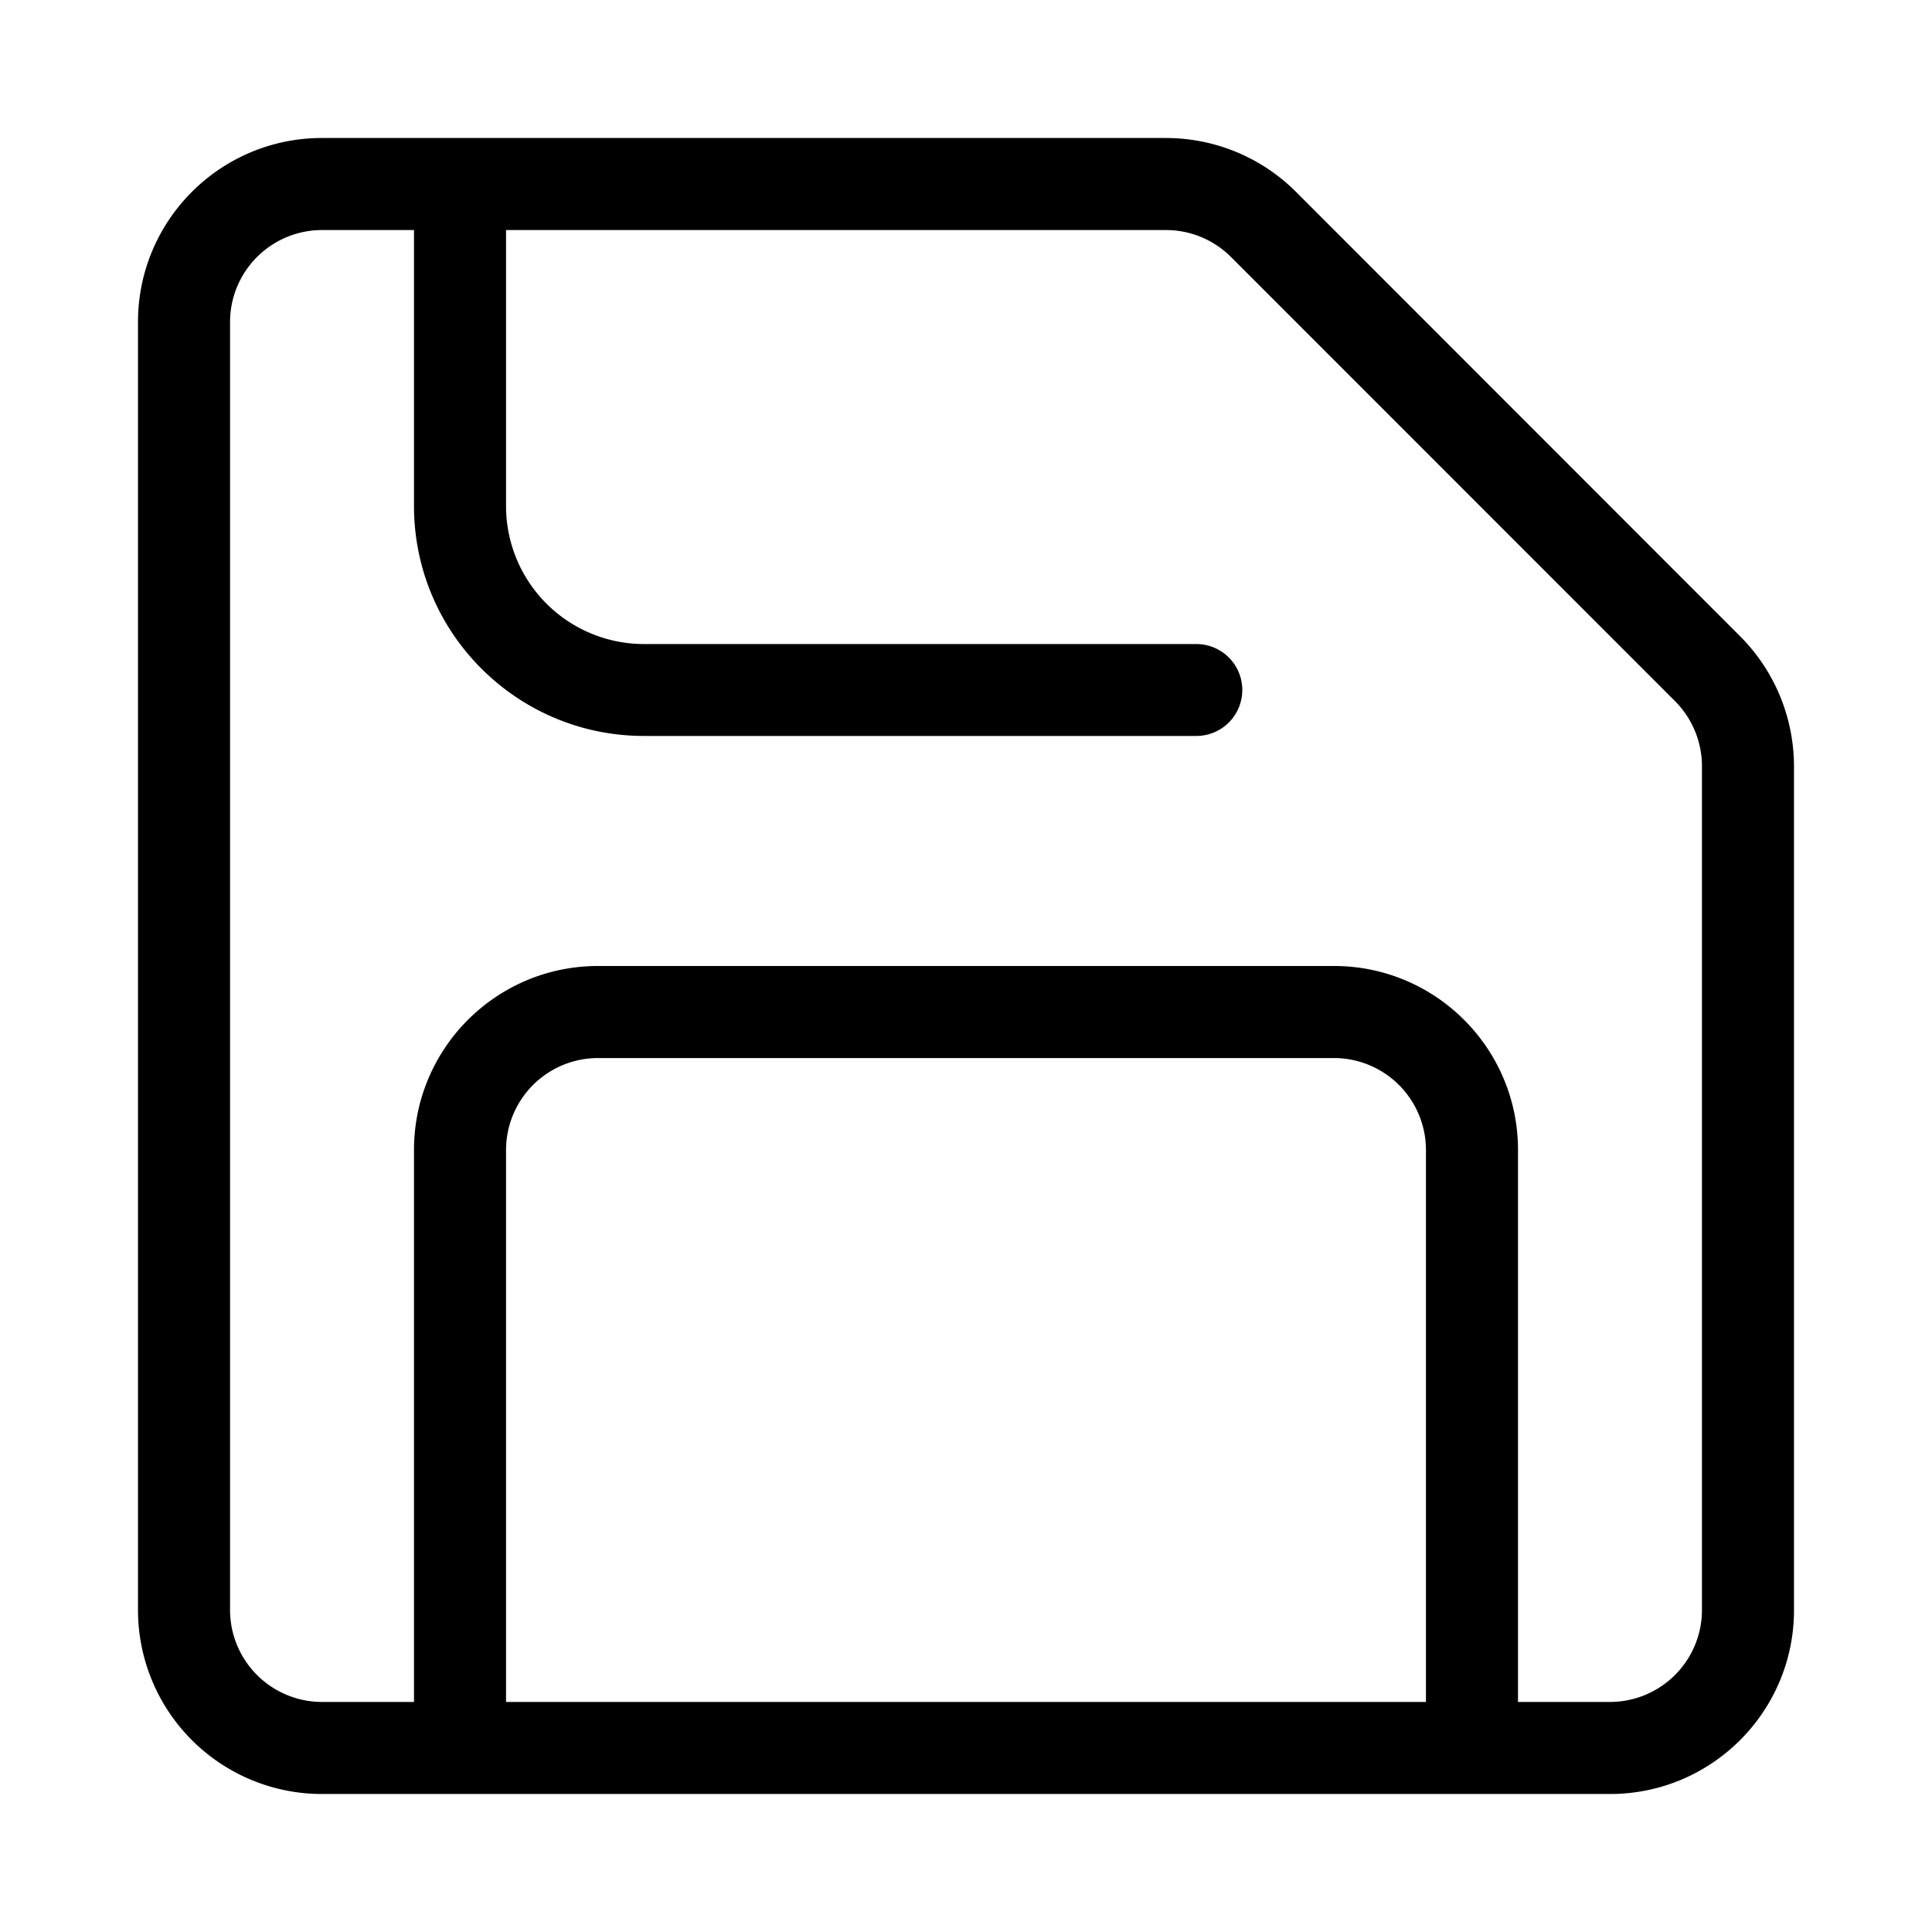 <svg class="icon" viewBox="0 0 1024 1024" xmlns="http://www.w3.org/2000/svg" width="200" height="200"><defs><style/></defs><path d="M219.429 121.93h-48.787a48.786 48.786 0 00-48.713 48.712v682.716a48.786 48.786 0 0048.713 48.713h48.787V609.499c0-53.833 43.666-97.499 97.499-97.499h390.144c53.833 0 97.5 43.666 97.5 97.5v292.57h48.786a48.786 48.786 0 0048.713-48.712V406.089a48.786 48.786 0 00-14.263-34.45L652.434 136.192a48.786 48.786 0 00-34.523-14.263H268.215v146.286a73.143 73.143 0 0073.143 73.143h292.571a24.357 24.357 0 110 48.713H341.358c-67.292 0-121.93-54.565-121.93-121.856V121.929zM617.91 73.142c25.892 0 50.688 10.24 68.974 28.526l235.373 235.52c18.286 18.285 28.526 43.008 28.6 68.9v447.269c0 53.833-43.667 97.5-97.5 97.5H170.642a97.5 97.5 0 01-97.5-97.5V170.642c0-53.833 43.667-97.5 97.5-97.5h447.269zM268.215 902.07h487.57V609.499a48.786 48.786 0 00-48.713-48.713H316.928a48.786 48.786 0 00-48.713 48.713v292.572z"/></svg>